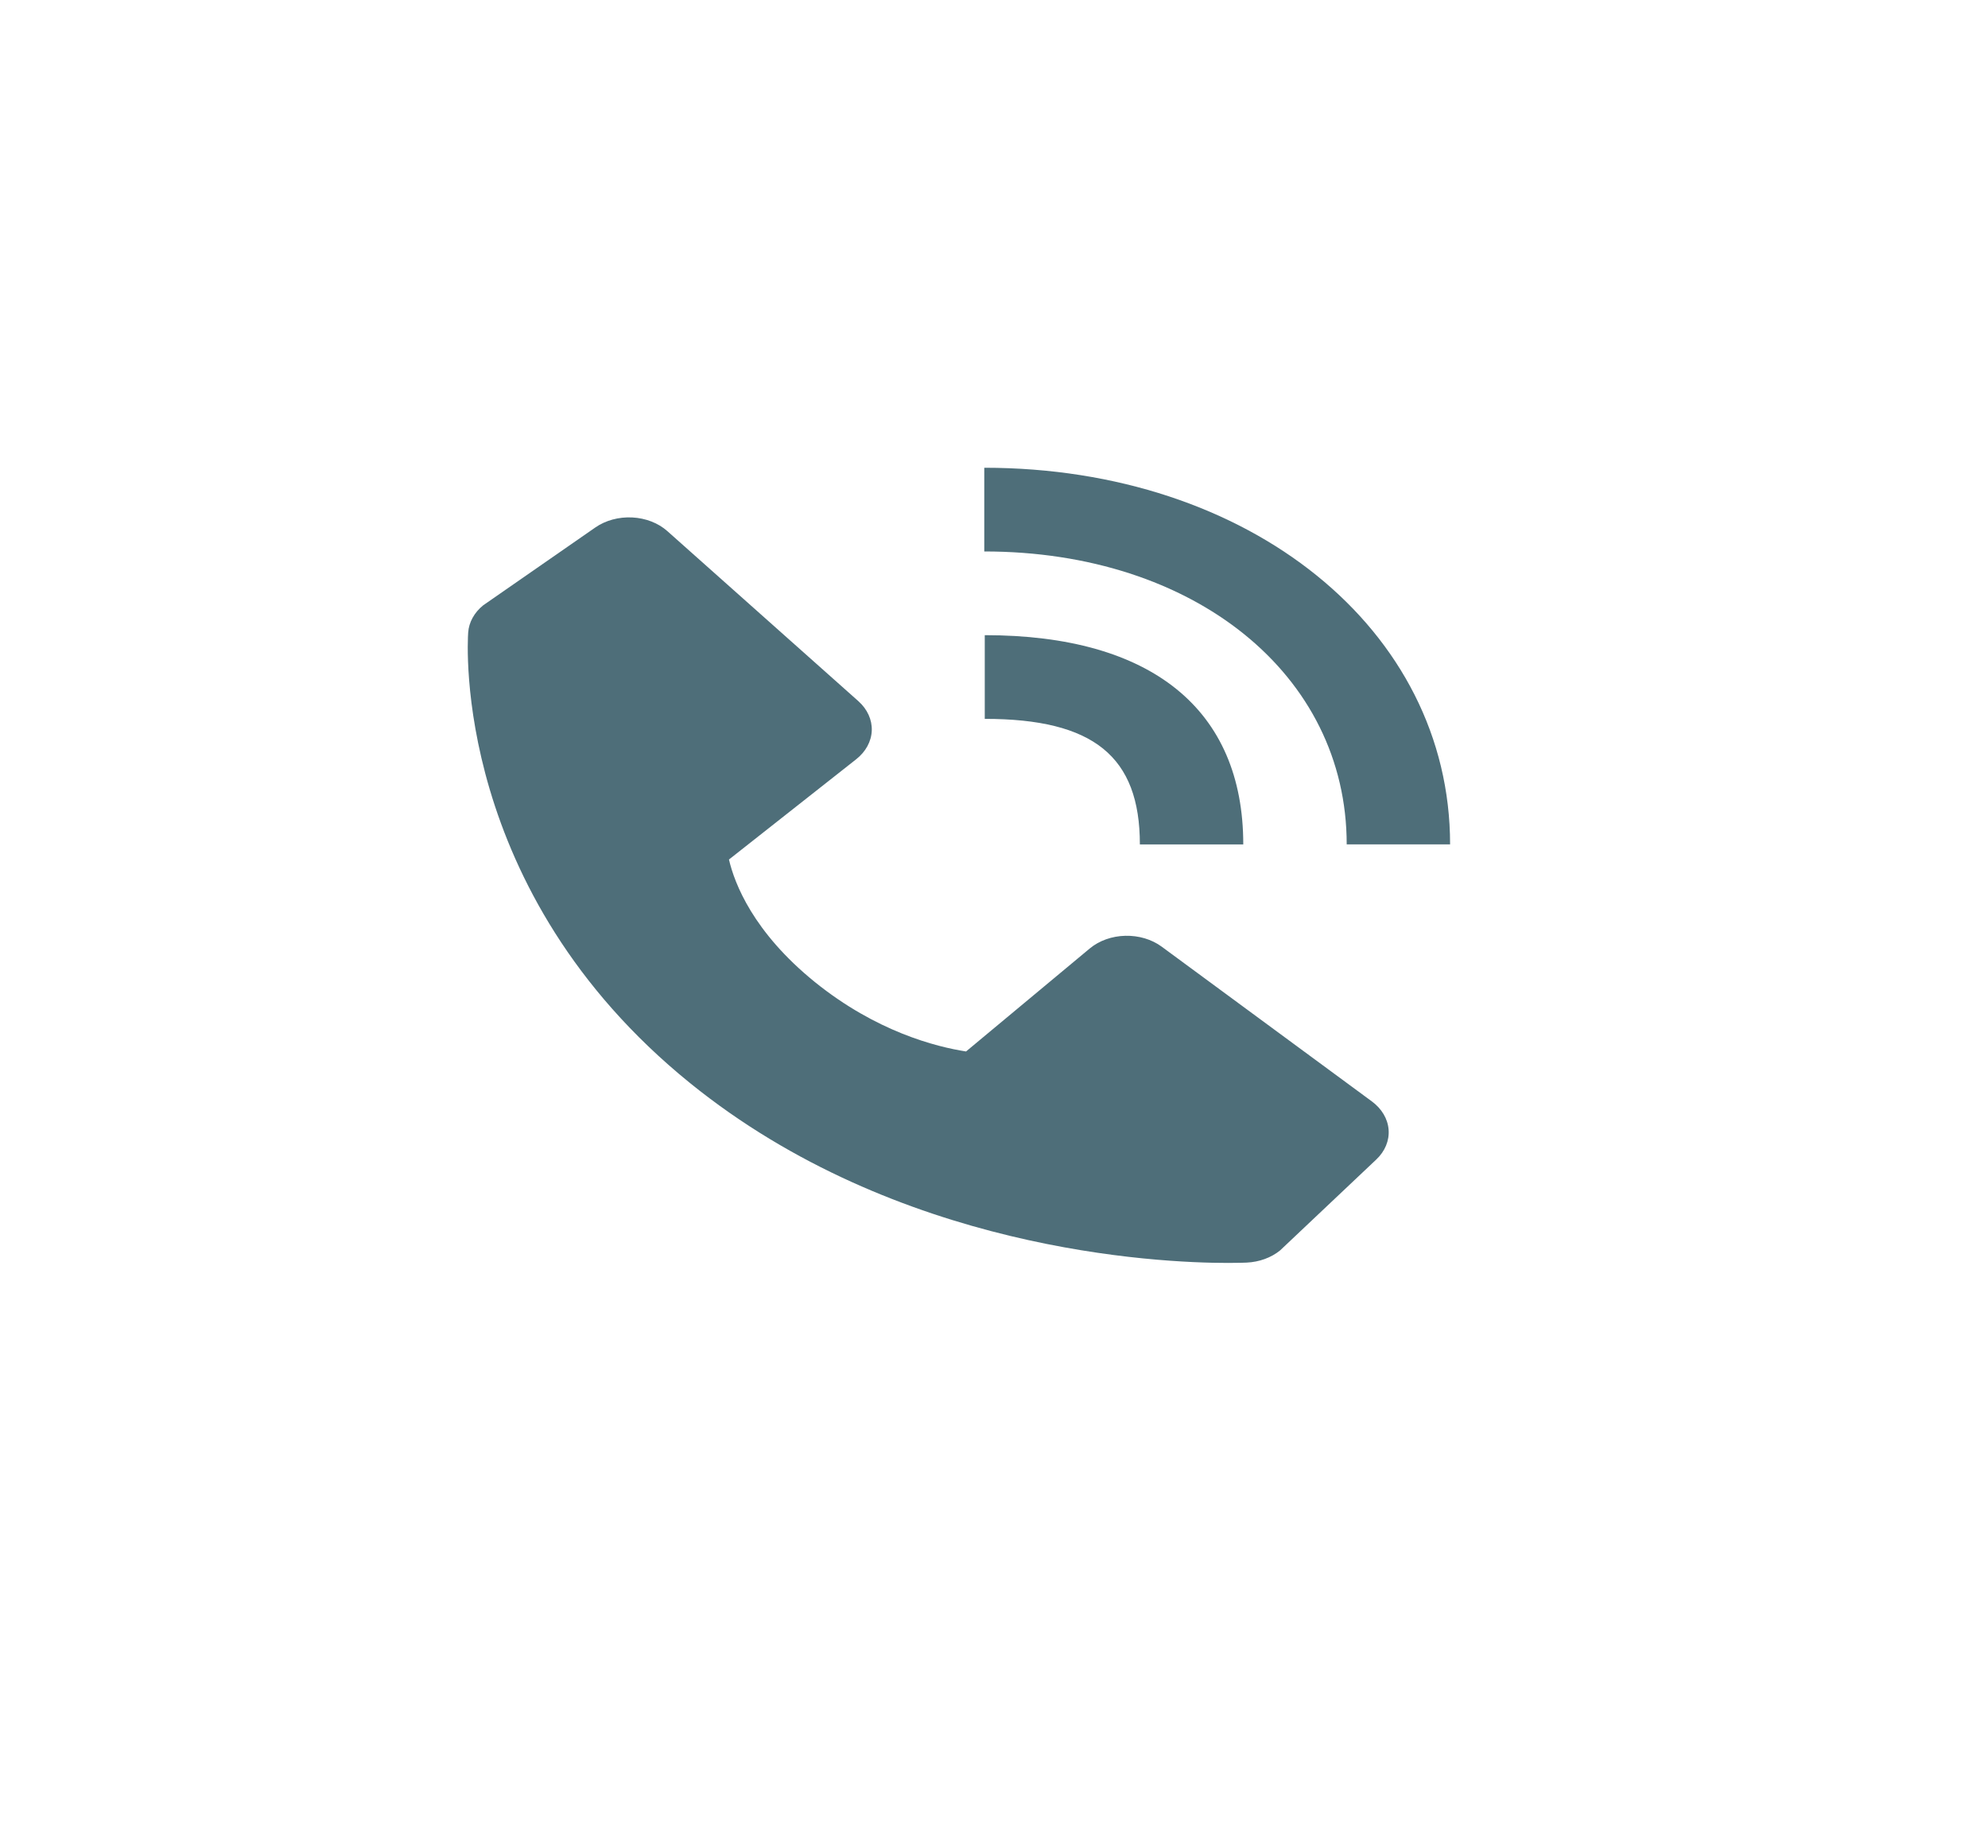<svg width="85" height="79" viewBox="0 0 85 79" fill="none" xmlns="http://www.w3.org/2000/svg">
<g filter="url(#filter0_d)">
<ellipse cx="42.5" cy="36.5" rx="30.5" ry="27.5" fill="white"/>
</g>
<path d="M57.58 36.103H62.001C62.001 26.924 53.439 20 42.084 20V23.579C51.063 23.579 57.58 28.845 57.58 36.103Z" fill="#4E6E79"/>
<path d="M42.105 30.737C46.754 30.737 48.737 32.342 48.737 36.105H53.158C53.158 30.334 49.234 27.158 42.105 27.158V30.737ZM49.67 40.477C49.245 40.164 48.687 39.998 48.113 40.012C47.539 40.026 46.995 40.221 46.595 40.554L41.305 44.958C40.032 44.761 37.472 44.115 34.837 41.987C32.203 39.852 31.405 37.775 31.168 36.751L36.604 32.467C37.016 32.144 37.256 31.703 37.274 31.238C37.291 30.774 37.085 30.322 36.699 29.978L28.531 22.707C28.144 22.363 27.607 22.154 27.032 22.125C26.458 22.096 25.893 22.249 25.456 22.552L20.659 25.882C20.277 26.192 20.049 26.606 20.018 27.043C19.985 27.491 19.353 38.088 29.503 46.309C38.359 53.476 49.451 54 52.506 54C52.952 54 53.227 53.989 53.3 53.986C53.84 53.961 54.35 53.776 54.732 53.465L58.843 49.58C59.218 49.227 59.408 48.769 59.372 48.304C59.337 47.839 59.079 47.404 58.653 47.091L49.67 40.477V40.477Z" fill="#4E6E79"/>
<defs>
<filter id="filter0_d" x="0" y="0" width="85" height="79" filterUnits="userSpaceOnUse" color-interpolation-filters="sRGB">
<feFlood flood-opacity="0" result="BackgroundImageFix"/>
<feColorMatrix in="SourceAlpha" type="matrix" values="0 0 0 0 0 0 0 0 0 0 0 0 0 0 0 0 0 0 127 0" result="hardAlpha"/>
<feMorphology radius="2" operator="dilate" in="SourceAlpha" result="effect1_dropShadow"/>
<feOffset dy="3"/>
<feGaussianBlur stdDeviation="5"/>
<feComposite in2="hardAlpha" operator="out"/>
<feColorMatrix type="matrix" values="0 0 0 0 0 0 0 0 0 0 0 0 0 0 0 0 0 0 0.25 0"/>
<feBlend mode="normal" in2="BackgroundImageFix" result="effect1_dropShadow"/>
<feBlend mode="normal" in="SourceGraphic" in2="effect1_dropShadow" result="shape"/>
</filter>
</defs>
</svg>
